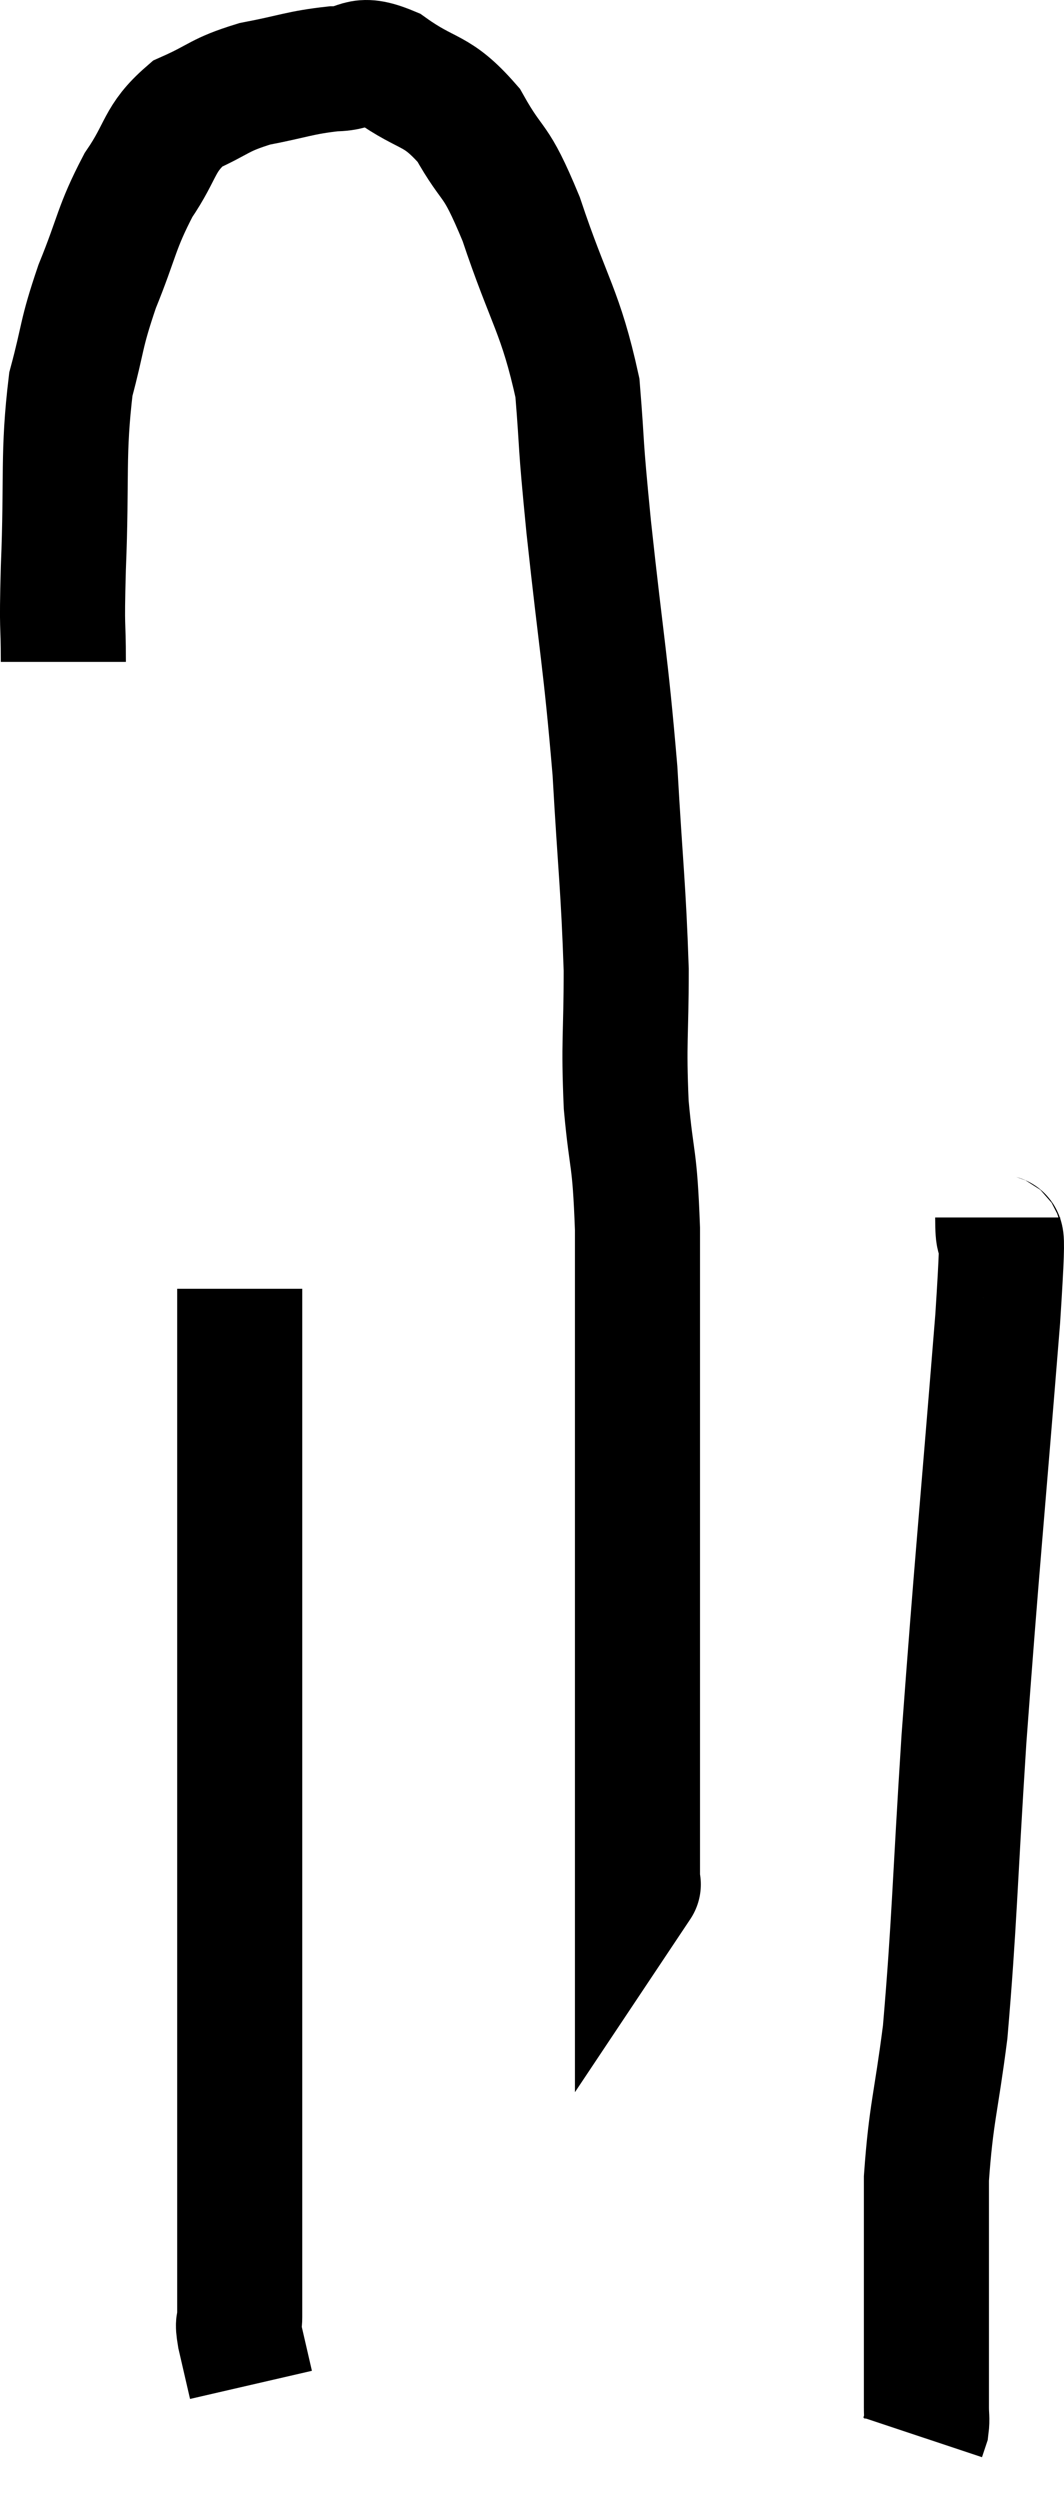 <svg xmlns="http://www.w3.org/2000/svg" viewBox="16.327 3.82 17.013 39.96" width="17.013" height="39.96"><path d="M 17.34 14.4 C 17.34 13.65, 17.31 14.01, 17.34 12.9 C 17.4 11.43, 17.325 11.085, 17.46 9.96 C 17.67 9.18, 17.61 9.195, 17.88 8.4 C 18.21 7.59, 18.18 7.47, 18.54 6.78 C 18.93 6.21, 18.855 6.045, 19.32 5.64 C 19.86 5.4, 19.815 5.34, 20.4 5.16 C 21.03 5.04, 21.12 4.98, 21.66 4.92 C 22.11 4.92, 22.02 4.695, 22.56 4.92 C 23.19 5.37, 23.295 5.22, 23.82 5.82 C 24.24 6.57, 24.225 6.27, 24.66 7.32 C 25.11 8.67, 25.29 8.79, 25.56 10.02 C 25.65 11.13, 25.59 10.71, 25.74 12.24 C 25.95 14.19, 26.01 14.37, 26.16 16.14 C 26.25 17.73, 26.295 17.985, 26.34 19.32 C 26.34 20.4, 26.295 20.445, 26.34 21.48 C 26.43 22.47, 26.475 22.245, 26.52 23.46 C 26.52 24.9, 26.52 24.915, 26.52 26.34 C 26.52 27.75, 26.52 28.05, 26.52 29.16 C 26.52 29.97, 26.52 29.88, 26.52 30.78 C 26.52 31.77, 26.52 32.07, 26.52 32.76 C 26.52 33.15, 26.52 33.24, 26.52 33.54 C 26.52 33.75, 26.52 33.855, 26.52 33.96 C 26.52 33.96, 26.55 33.915, 26.52 33.96 L 26.4 34.14" fill="none" stroke="black" stroke-width="2"></path><path d="M 20.16 24.42 C 20.16 25.5, 20.16 25.185, 20.16 26.58 C 20.16 28.29, 20.16 28.395, 20.16 30 C 20.16 31.5, 20.16 31.68, 20.16 33 C 20.16 34.14, 20.16 34.23, 20.16 35.28 C 20.16 36.24, 20.16 36.21, 20.16 37.2 C 20.16 38.22, 20.16 38.325, 20.16 39.24 C 20.16 40.05, 20.16 40.38, 20.16 40.86 C 20.16 41.01, 20.115 40.89, 20.16 41.16 L 20.34 41.94" fill="none" stroke="black" stroke-width="2"></path><path d="M 32.28 23.28 C 32.28 24.09, 32.415 22.815, 32.28 24.9 C 32.01 28.26, 31.95 28.77, 31.74 31.62 C 31.59 33.96, 31.59 34.545, 31.44 36.3 C 31.29 37.47, 31.215 37.59, 31.14 38.64 C 31.14 39.57, 31.14 39.585, 31.14 40.5 C 31.14 41.4, 31.14 41.775, 31.14 42.3 C 31.14 42.45, 31.155 42.48, 31.14 42.6 L 31.08 42.78" fill="none" stroke="black" stroke-width="2"></path></svg>